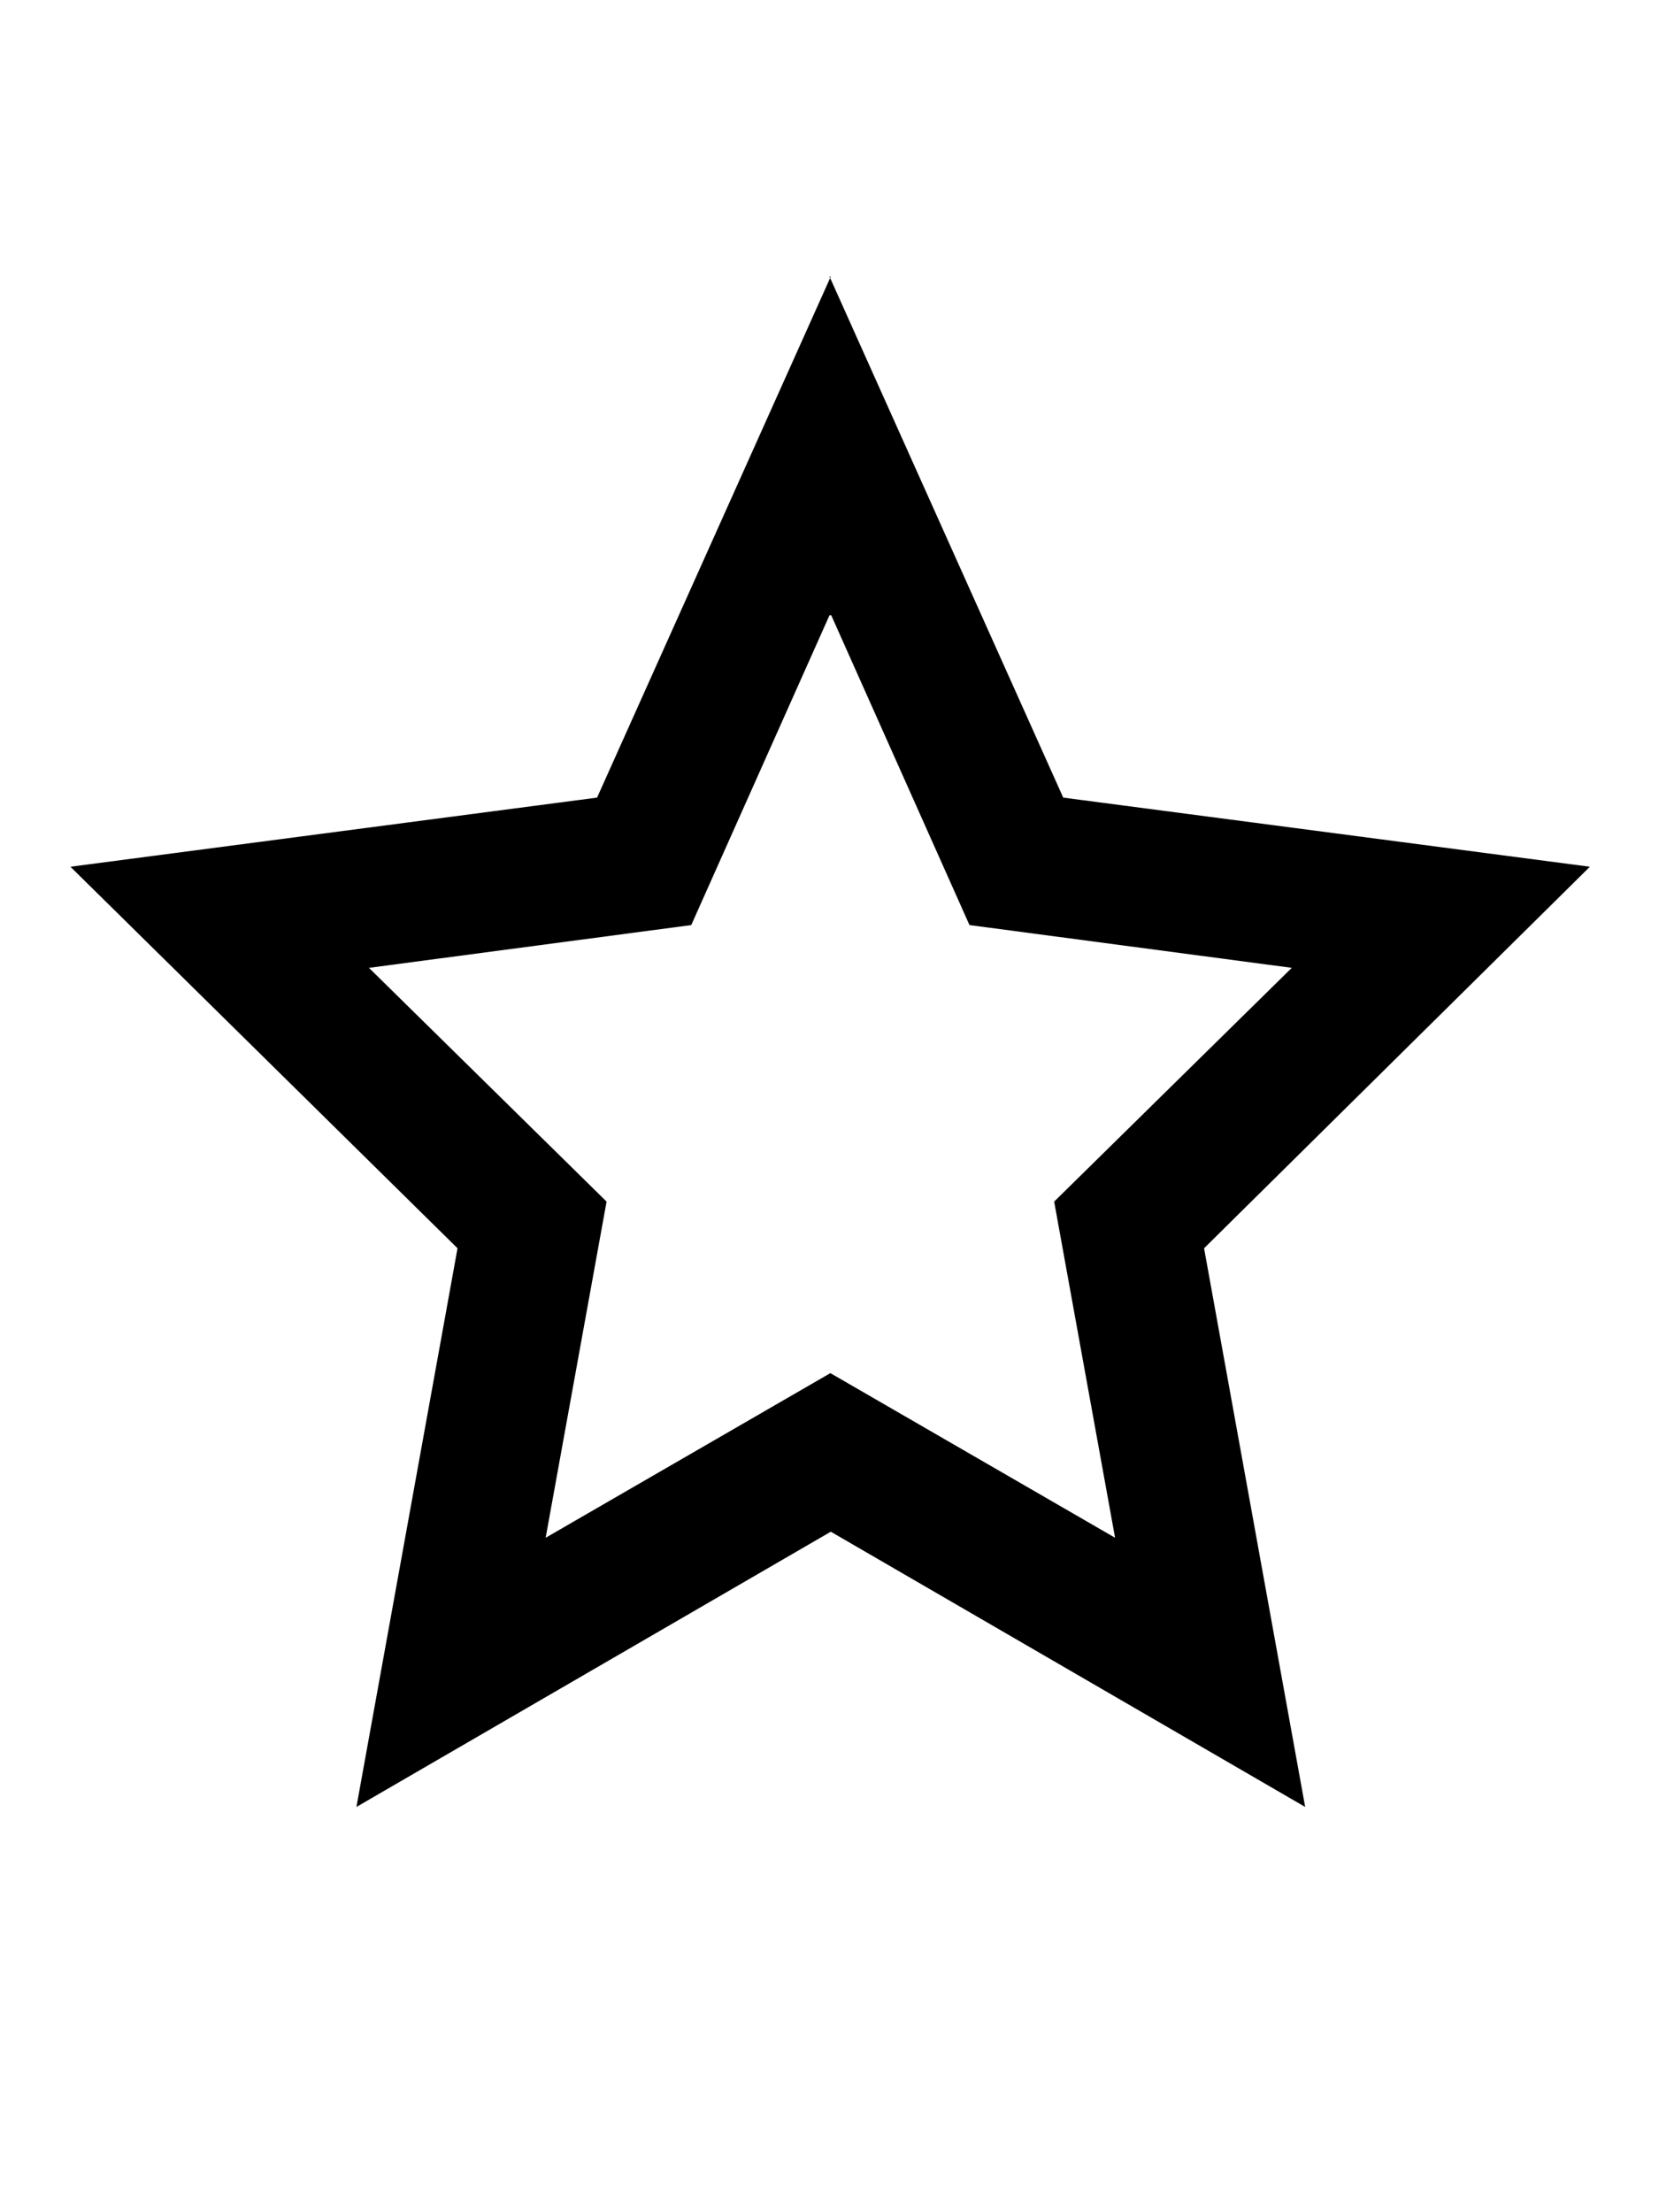 <svg xmlns="http://www.w3.org/2000/svg" viewBox="0 0 384 512"><path d="M192 142.4l-32 71.7-74.6 9.9 55 54.1-14.1 77.8 65.9-38.1 65.9 38.1-14.1-77.8 55-54.1-74.6-9.9-32-71.7M192 64l54.1 120.6 121.9 16-89.3 88.3 23.4 129.3-109.8-63.7-109.8 63.7 23.4-129.3L16.3 200.6l121.9-16 54.1-120.6z"/></svg>
